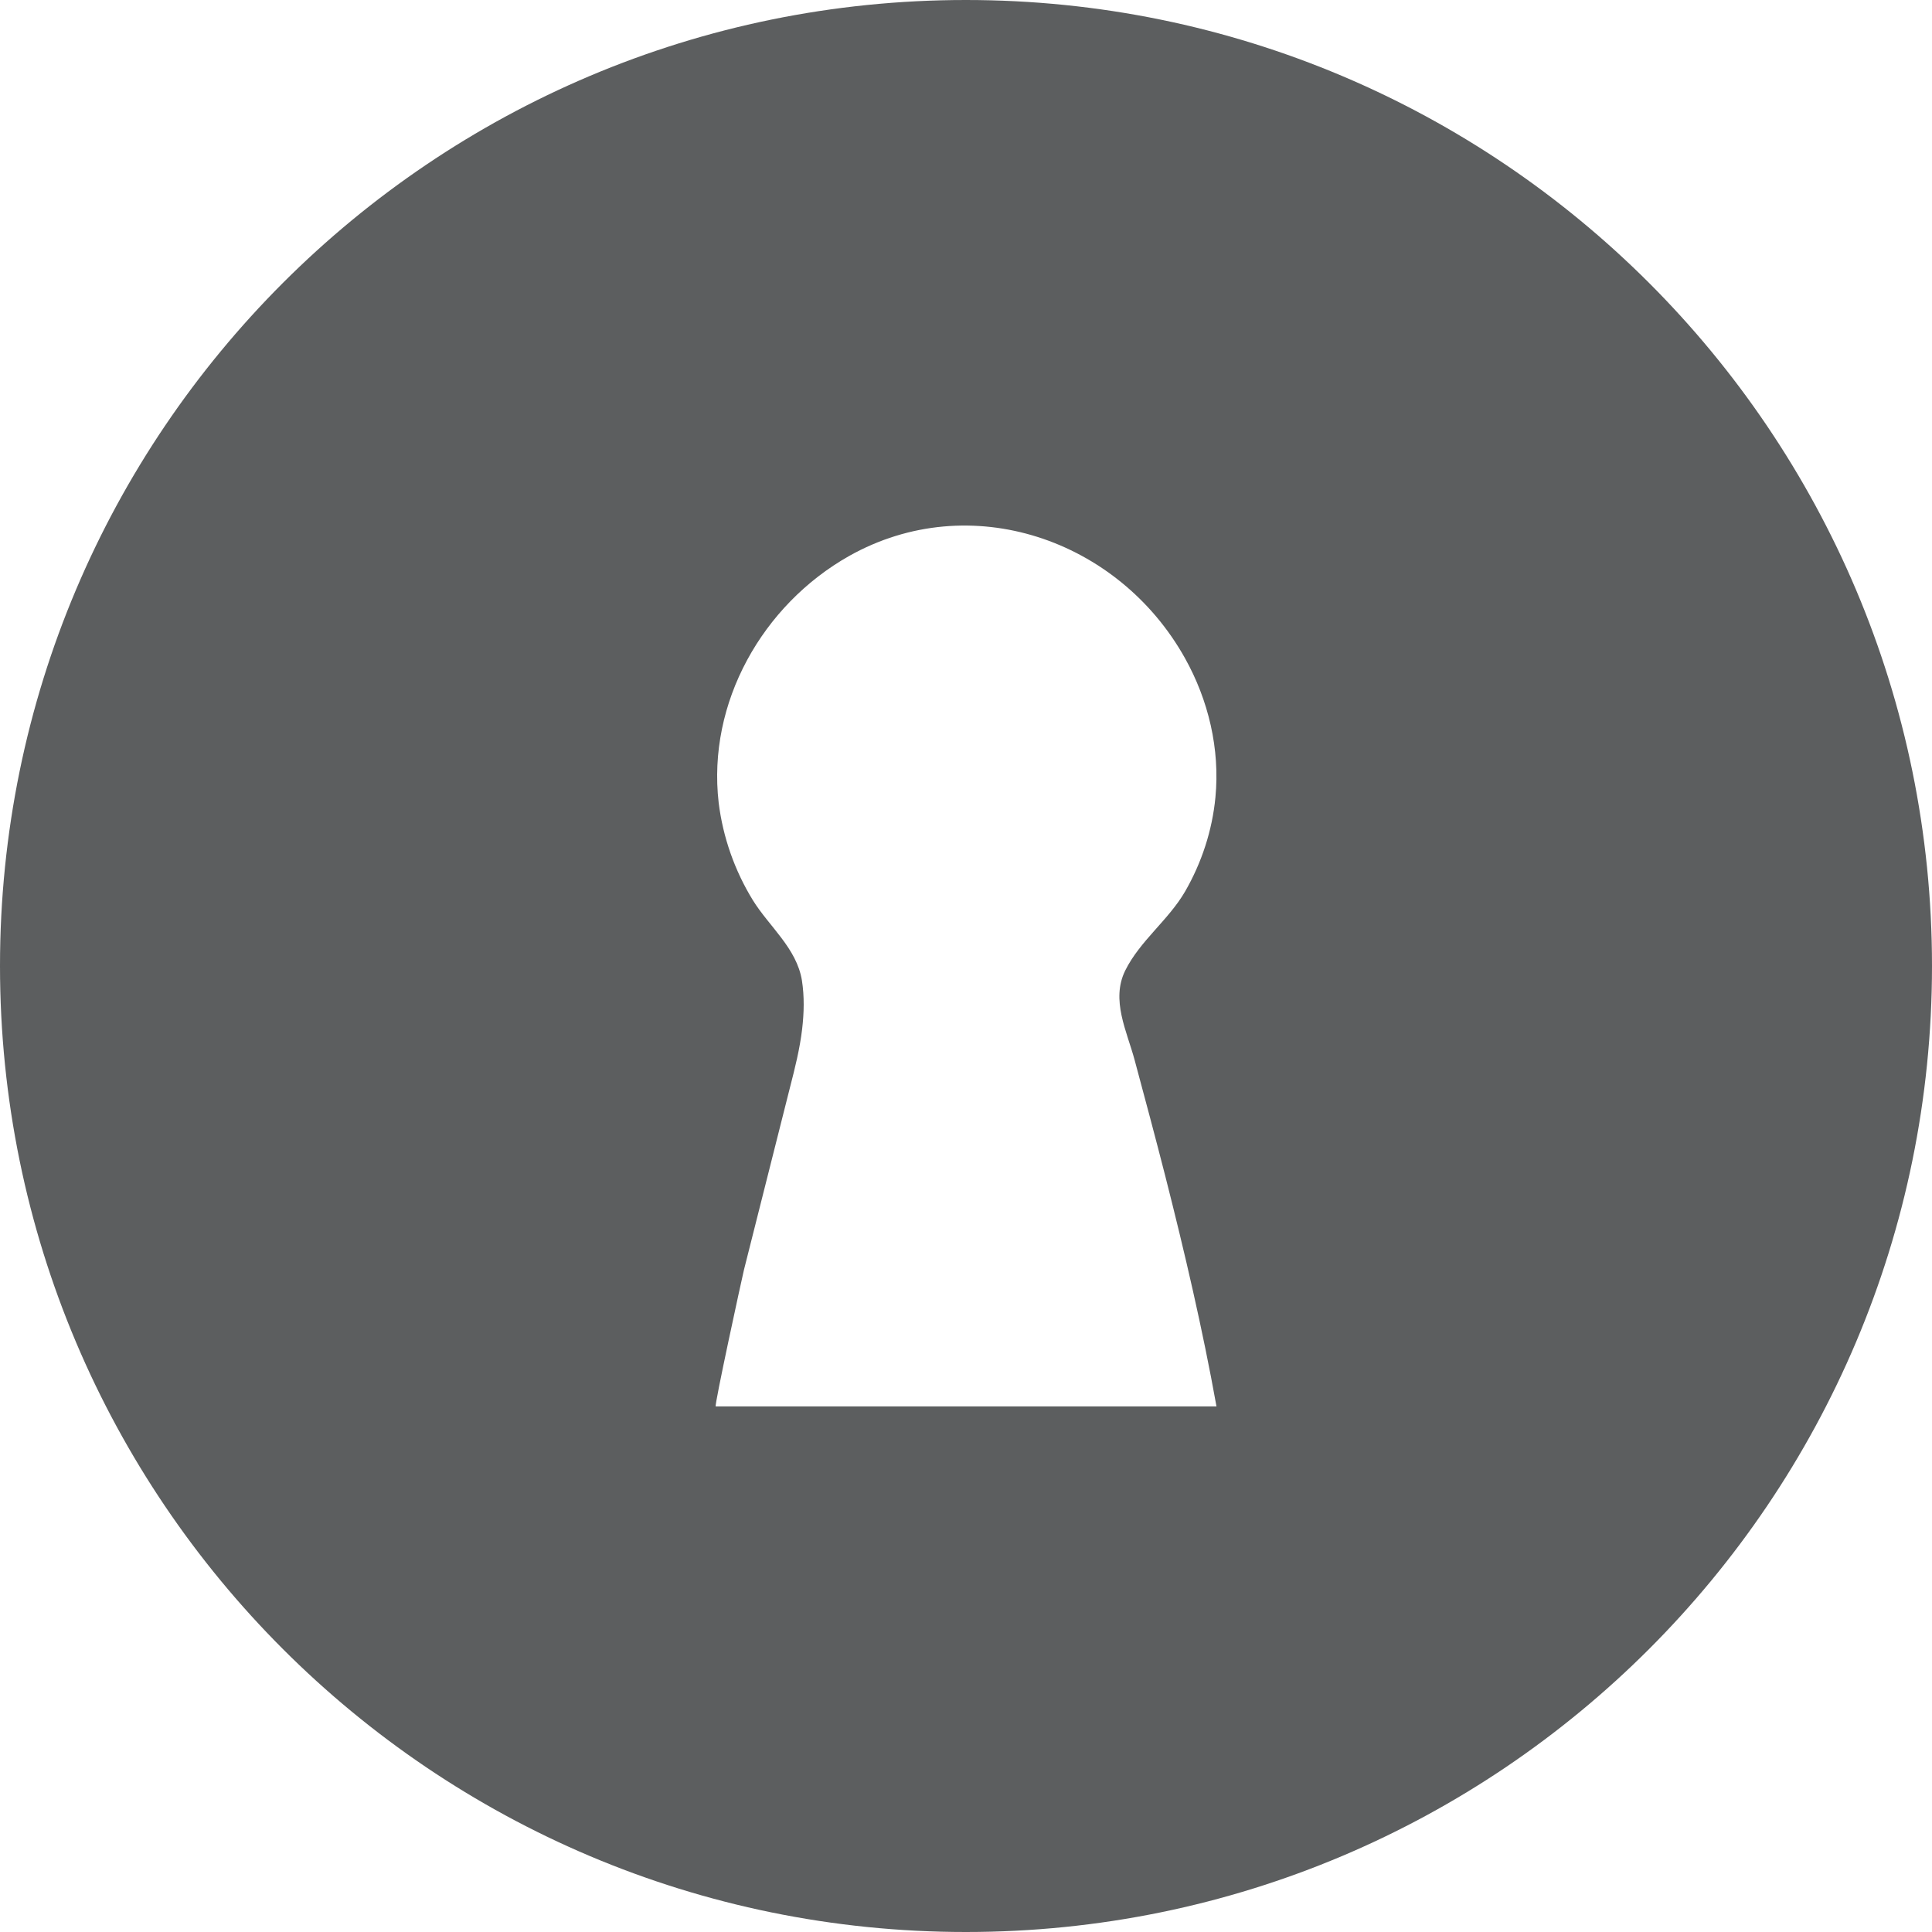 <?xml version="1.0" encoding="utf-8"?>
<!-- Generator: Adobe Illustrator 27.3.1, SVG Export Plug-In . SVG Version: 6.00 Build 0)  -->
<svg version="1.1" id="Layer_1" xmlns="http://www.w3.org/2000/svg" xmlns:xlink="http://www.w3.org/1999/xlink" x="0px" y="0px"
	 viewBox="0 0 91.67 91.67" style="enable-background:new 0 0 91.67 91.67;" xml:space="preserve">
<style type="text/css">
	.st0{fill:#5C5E5F;}
</style>
<path class="st0" d="M45.83,0C20.52,0,0,20.52,0,45.83c0,25.32,20.52,45.84,45.83,45.84c25.32,0,45.84-20.52,45.84-45.84
	C91.67,20.52,71.15,0,45.83,0z M33.96,66.73c-0.08,0,1.23-6.02,1.34-6.48c0.73-2.89,1.46-5.78,2.19-8.68
	c0.23-0.89,0.46-1.81,0.57-2.74c0.09-0.77,0.11-1.54-0.01-2.31c-0.25-1.53-1.55-2.55-2.33-3.81c-0.86-1.4-1.42-2.99-1.62-4.62
	c-0.55-4.75,2.08-9.39,6.19-11.71c5.75-3.23,12.78-0.79,15.93,4.84c1.12,2,1.67,4.32,1.45,6.61c-0.15,1.57-0.65,3.1-1.44,4.47
	c-0.79,1.36-2.14,2.34-2.84,3.75c-0.69,1.4,0.08,2.88,0.45,4.26c0.49,1.82,0.98,3.65,1.45,5.49c0.92,3.62,1.77,7.26,2.43,10.93
	C57.72,66.73,34.03,66.73,33.96,66.73z"/>
</svg>

